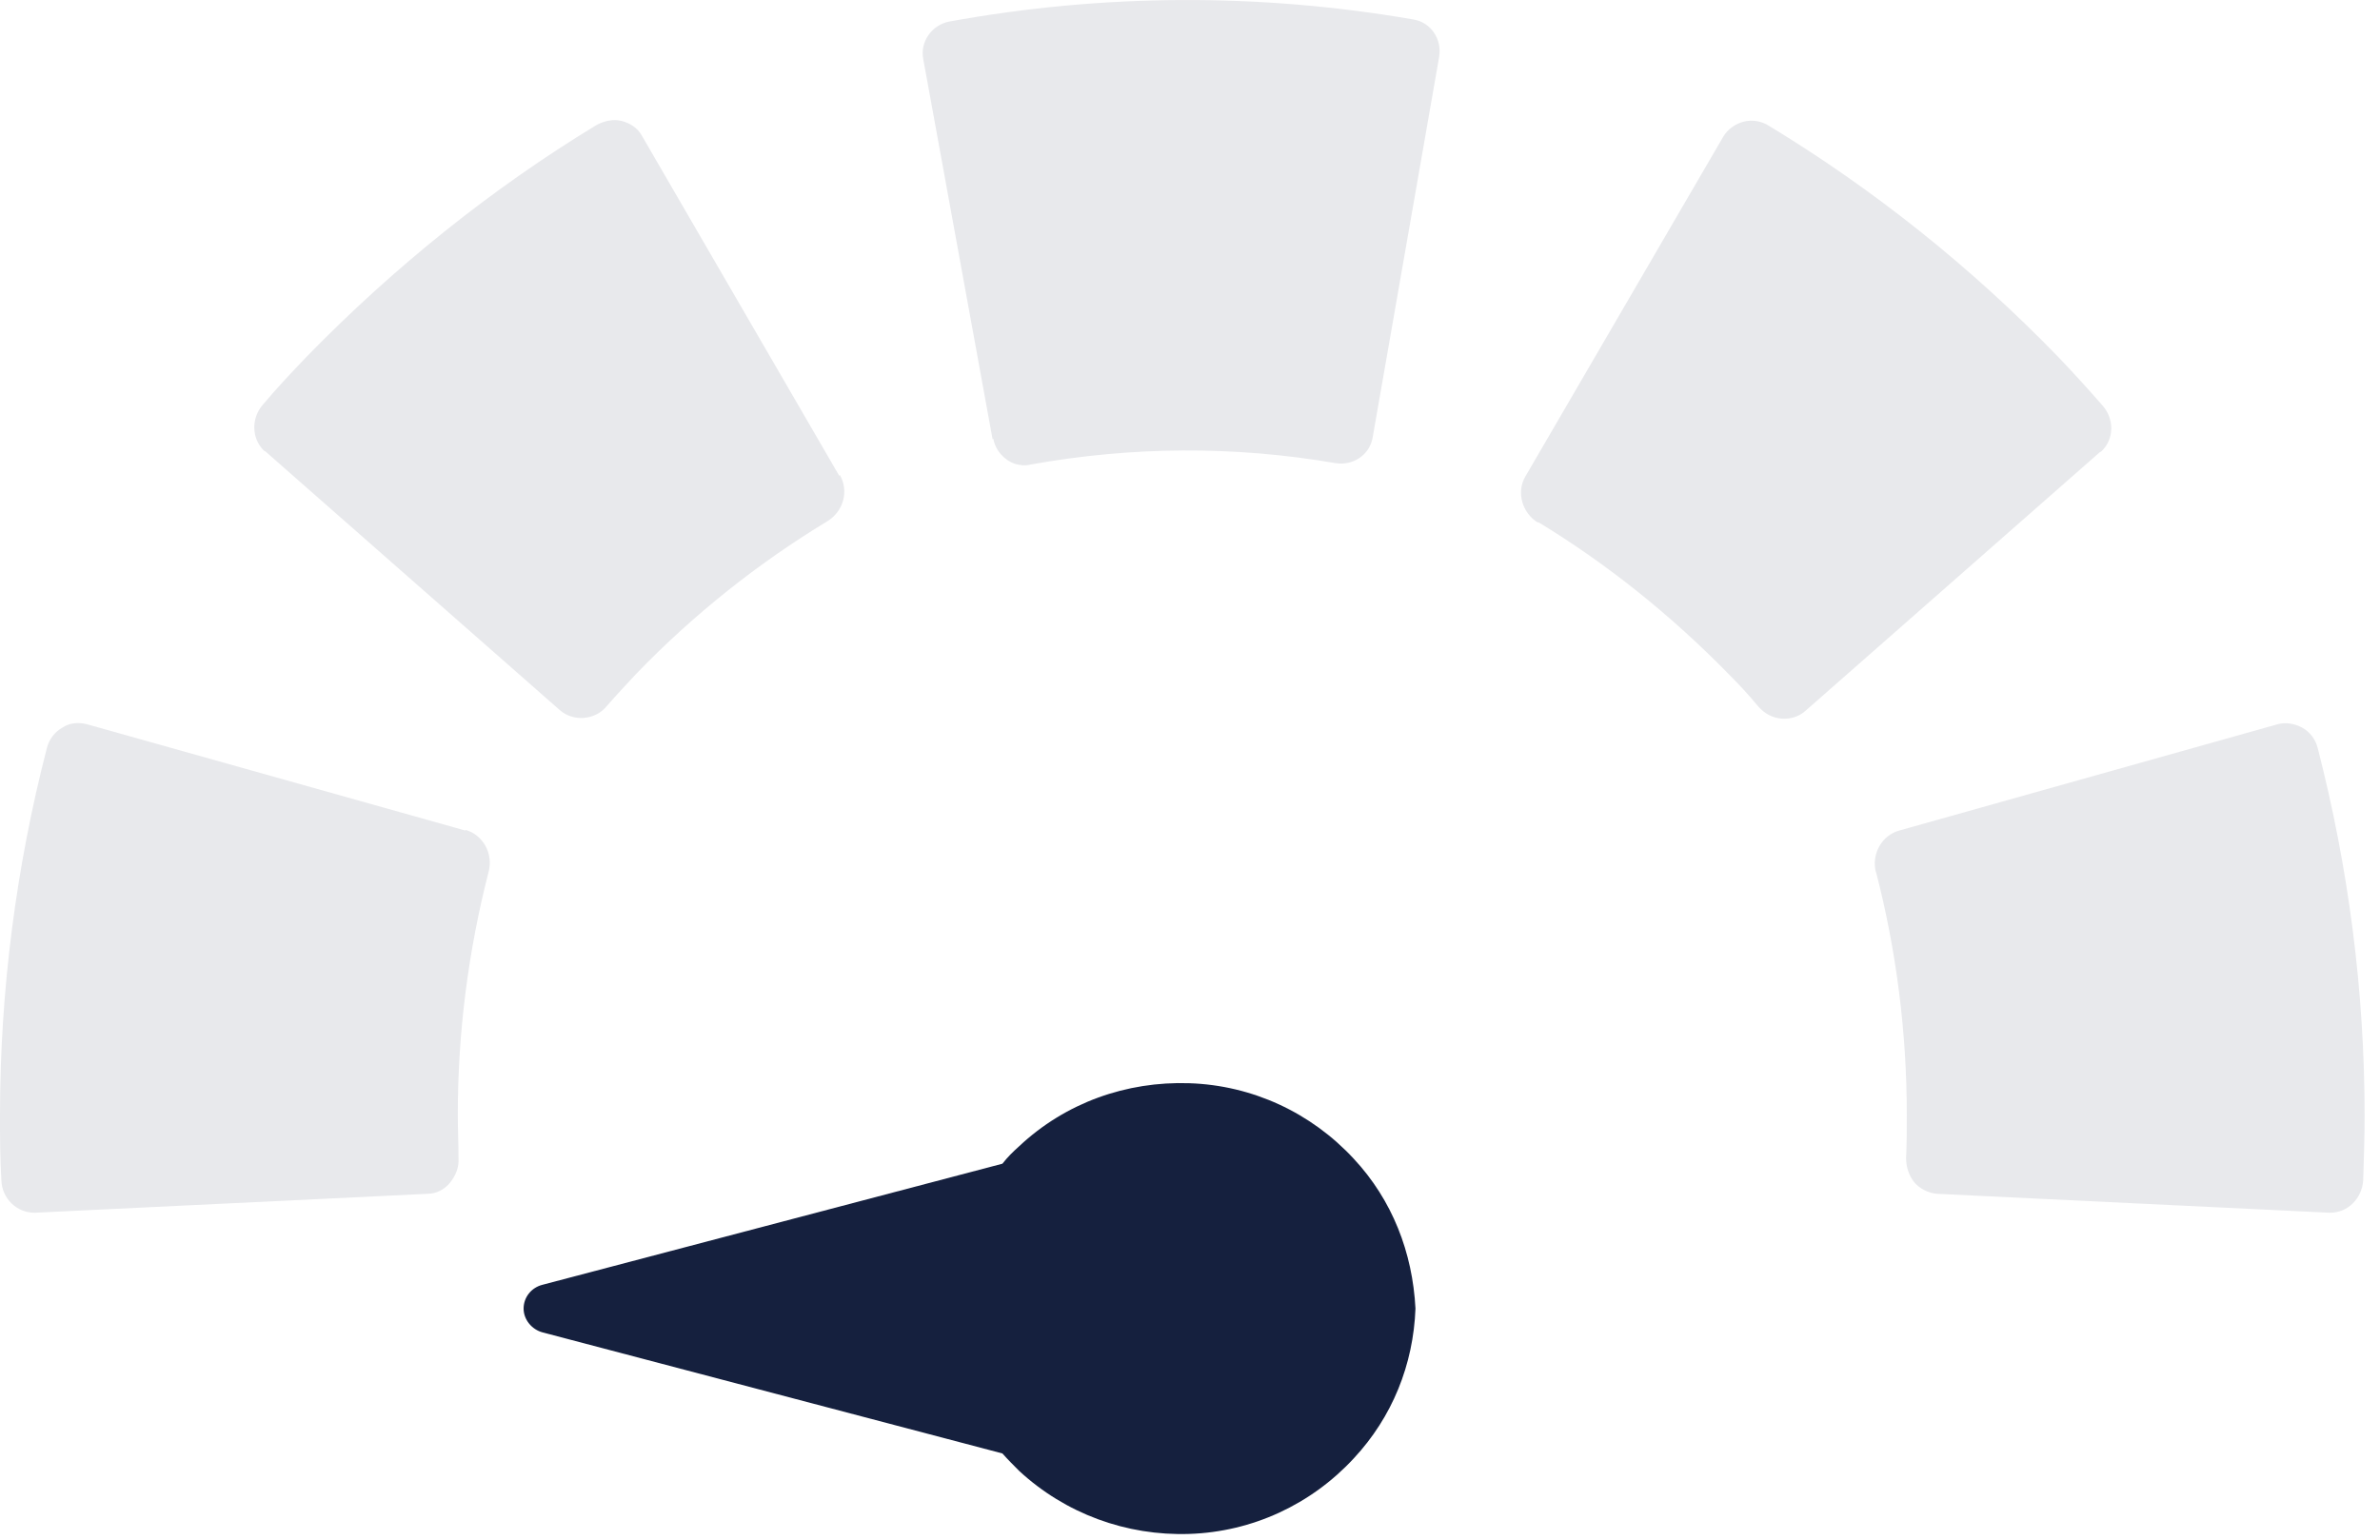<svg width="34" height="22" viewBox="0 0 34 22" fill="none" xmlns="http://www.w3.org/2000/svg">
<path d="M14.19 6.268C14.22 6.438 14.35 6.578 14.5 6.628C14.57 6.648 14.65 6.658 14.72 6.638C16.17 6.378 17.63 6.368 19.08 6.618C19.33 6.658 19.57 6.498 19.61 6.248L20.56 0.808C20.6 0.558 20.44 0.318 20.19 0.278C17.99 -0.102 15.76 -0.092 13.56 0.308C13.31 0.358 13.14 0.598 13.19 0.848L14.18 6.278L14.19 6.268Z" fill="#E8E9EC"/>
<path d="M6.65 11.868L1.24 10.348C1.12 10.318 0.99 10.328 0.89 10.398C0.78 10.458 0.7 10.568 0.67 10.688C0.23 12.388 0 14.158 0 15.938C0 16.238 0 16.548 0.02 16.868C0.03 17.128 0.24 17.328 0.49 17.328C0.49 17.328 0.5 17.328 0.51 17.328L6.11 17.058C6.23 17.058 6.35 16.998 6.43 16.898C6.51 16.798 6.56 16.678 6.55 16.548C6.55 16.328 6.54 16.128 6.54 15.928C6.54 14.748 6.69 13.588 6.98 12.458C7.05 12.198 6.9 11.928 6.65 11.858V11.868Z" fill="#E8E9EC"/>
<path d="M11.989 6.798L9.169 1.938C9.109 1.828 8.999 1.758 8.879 1.728C8.759 1.698 8.629 1.728 8.519 1.788C7.019 2.698 5.629 3.818 4.389 5.088C4.179 5.308 3.969 5.528 3.759 5.778C3.589 5.968 3.589 6.258 3.769 6.438C3.769 6.438 3.779 6.448 3.789 6.448L7.999 10.148C8.089 10.228 8.219 10.268 8.339 10.258C8.469 10.248 8.589 10.188 8.669 10.088C8.809 9.928 8.949 9.778 9.089 9.628C9.909 8.778 10.829 8.048 11.819 7.448C12.049 7.308 12.129 7.018 11.999 6.788L11.989 6.798Z" fill="#E8E9EC"/>
<path d="M26.8 12.458C27.09 13.578 27.24 14.748 27.24 15.928C27.24 16.128 27.24 16.328 27.23 16.548C27.23 16.678 27.27 16.798 27.35 16.898C27.43 16.988 27.55 17.048 27.67 17.058L33.27 17.328C33.27 17.328 33.28 17.328 33.29 17.328C33.54 17.328 33.74 17.128 33.76 16.868C33.77 16.548 33.78 16.238 33.78 15.938C33.78 14.158 33.55 12.398 33.11 10.688C33.08 10.568 33 10.458 32.89 10.398C32.78 10.338 32.65 10.318 32.54 10.348L27.13 11.868C26.88 11.938 26.73 12.208 26.8 12.468V12.458Z" fill="#E8E9EC"/>
<path d="M21.971 7.458C22.961 8.058 23.881 8.798 24.701 9.638C24.841 9.778 24.981 9.928 25.121 10.098C25.211 10.198 25.321 10.258 25.451 10.268C25.581 10.278 25.701 10.238 25.791 10.158L30.001 6.458C30.001 6.458 30.011 6.458 30.021 6.448C30.201 6.278 30.211 5.988 30.031 5.788C29.821 5.548 29.611 5.318 29.401 5.098C28.161 3.818 26.771 2.708 25.271 1.798C25.161 1.728 25.031 1.708 24.911 1.738C24.791 1.768 24.681 1.848 24.621 1.948L21.791 6.808C21.661 7.028 21.741 7.328 21.971 7.468V7.458Z" fill="#E8E9EC"/>
<path d="M16.991 15.478C16.09 15.448 15.22 15.758 14.56 16.378C14.47 16.458 14.39 16.538 14.32 16.628L7.75 18.358C7.59 18.398 7.48 18.538 7.48 18.698C7.48 18.858 7.6 18.998 7.75 19.038L14.32 20.768C14.4 20.858 14.48 20.938 14.56 21.018C15.22 21.628 16.09 21.948 16.991 21.918C17.89 21.888 18.73 21.498 19.34 20.838C19.89 20.248 20.191 19.498 20.221 18.698C20.18 17.898 19.89 17.148 19.34 16.558C18.73 15.898 17.89 15.508 16.991 15.478Z" fill="#15203E"/>
</svg>
